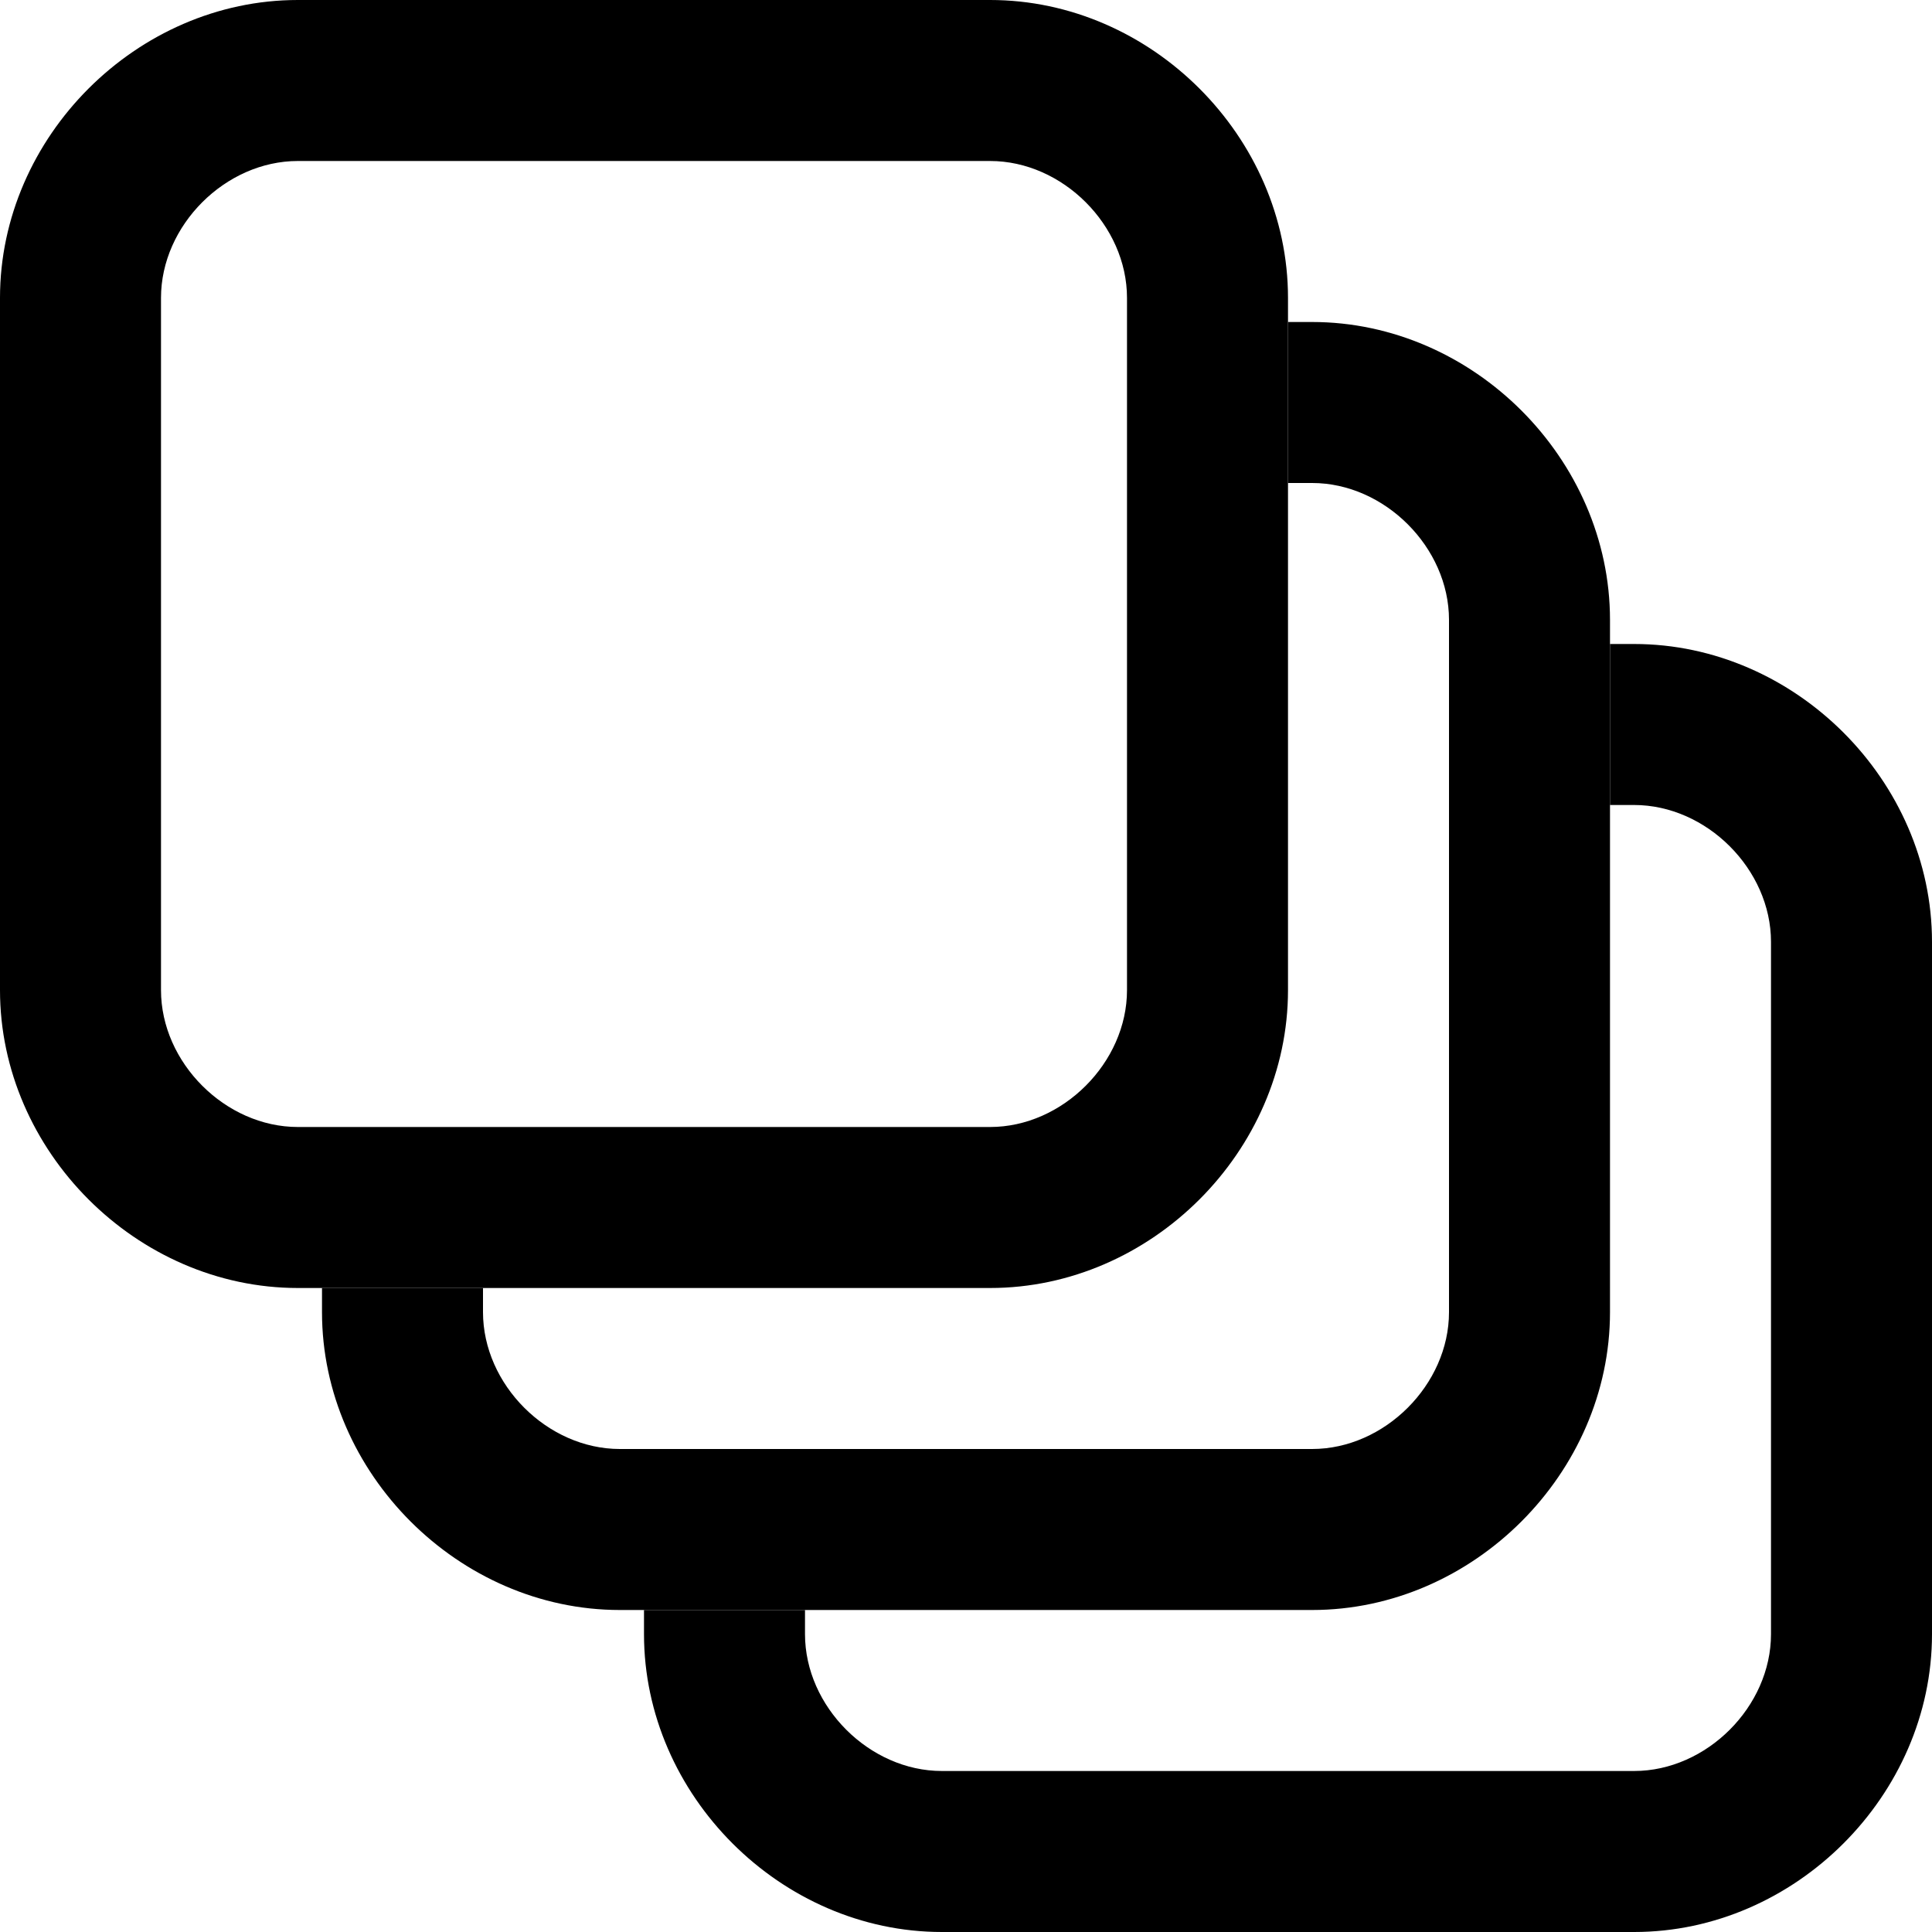<?xml version="1.0" encoding="utf-8"?>
<!-- Generator: Adobe Illustrator 25.4.1, SVG Export Plug-In . SVG Version: 6.00 Build 0)  -->
<svg version="1.1" id="Слой_1" xmlns="http://www.w3.org/2000/svg" xmlns:xlink="http://www.w3.org/1999/xlink" x="0px" y="0px"
	 viewBox="0 0 24 24" style="enable-background:new 0 0 24 24;" xml:space="preserve">
<path d="M20.3,8H20v2h0.3c0.9,0,1.7,0.8,1.7,1.7v8.6c0,0.9-0.8,1.7-1.7,1.7h-8.6c-0.9,0-1.7-0.8-1.7-1.7V20H8v0.3
	c0,2,1.7,3.7,3.7,3.7h8.6c2,0,3.7-1.7,3.7-3.7v-8.6C24,9.7,22.3,8,20.3,8z"/>
<path d="M16.3,4H16v2h0.3C17.2,6,18,6.8,18,7.7v8.6c0,0.9-0.8,1.7-1.7,1.7H7.7C6.8,18,6,17.2,6,16.3V16H4v0.3c0,2,1.7,3.7,3.7,3.7
	h8.6c2,0,3.7-1.7,3.7-3.7V7.7C20,5.7,18.3,4,16.3,4z"/>
<path d="M0,3.7v8.6c0,2,1.7,3.7,3.7,3.7h8.6c2,0,3.7-1.7,3.7-3.7V3.7c0-2-1.7-3.7-3.7-3.7H3.7C1.7,0,0,1.7,0,3.7z M12.3,14H3.7
	C2.8,14,2,13.2,2,12.3V3.7C2,2.8,2.8,2,3.7,2h8.6C13.2,2,14,2.8,14,3.7v8.6C14,13.2,13.2,14,12.3,14z"/>
</svg>
